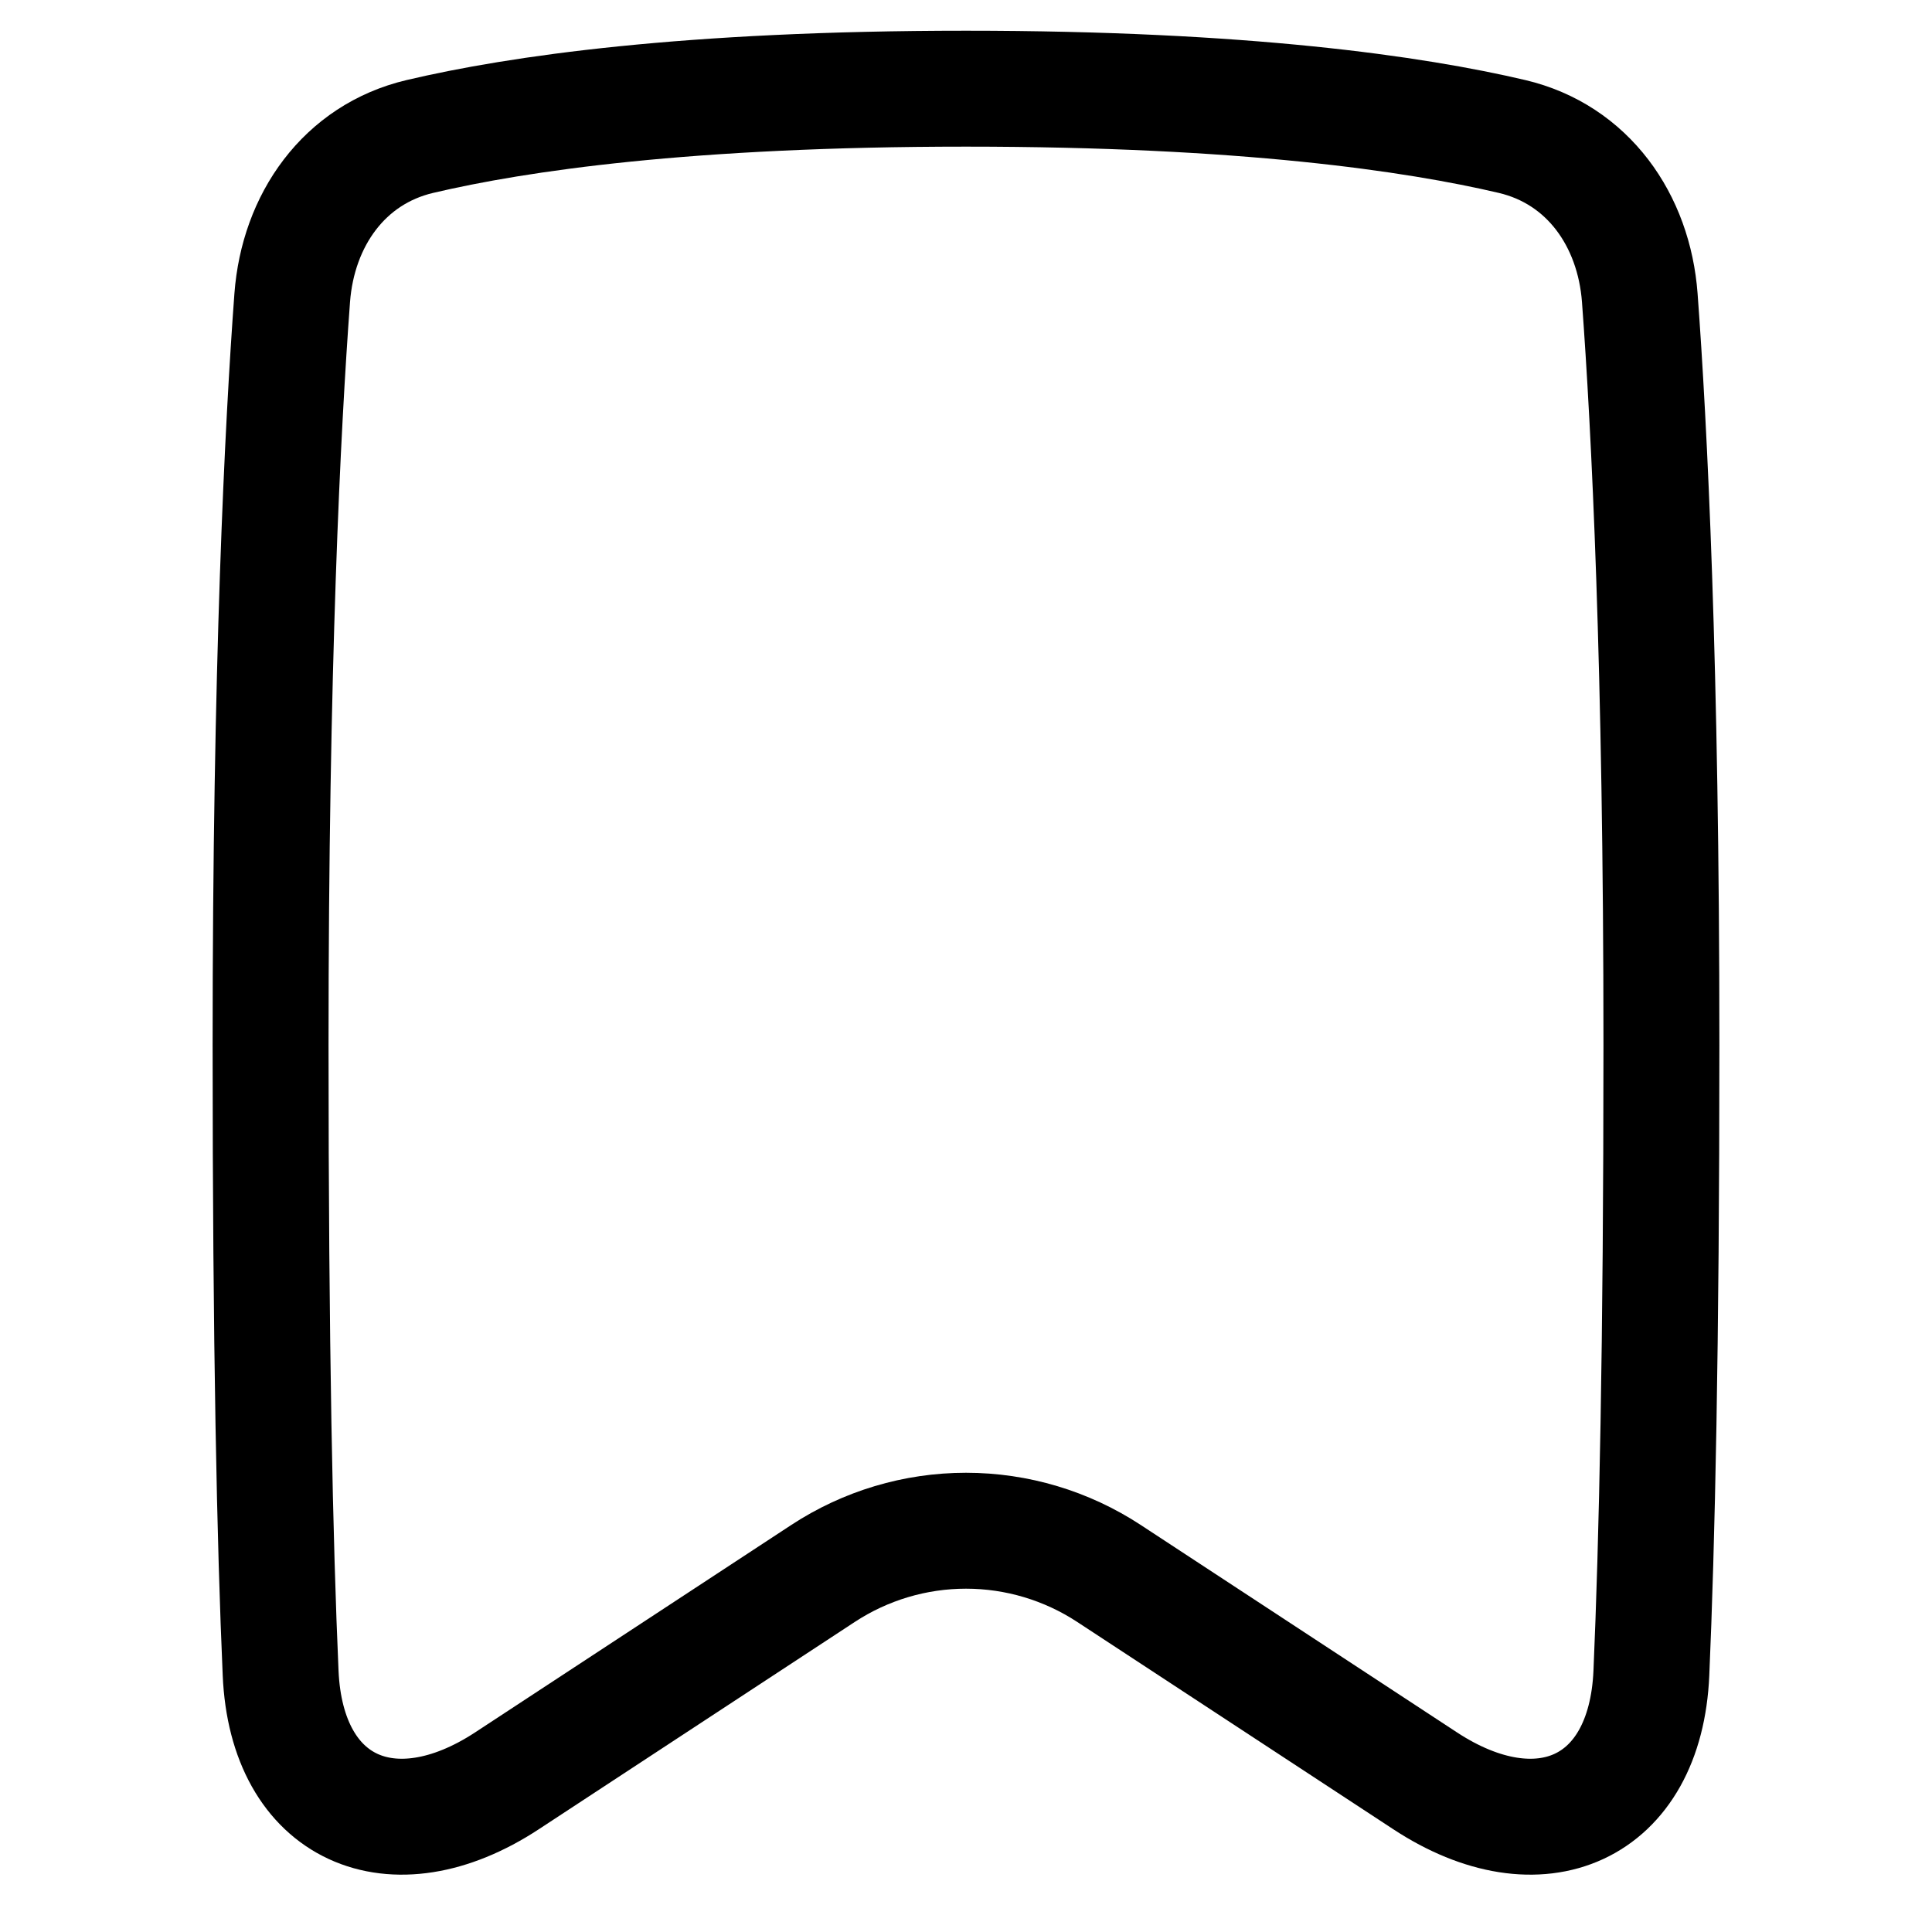 <svg width="20" height="20" viewBox="0 0 20 20" fill="none" xmlns="http://www.w3.org/2000/svg">
<path d="M3.025 3.083C3.085 2.279 3.562 1.598 4.346 1.413C5.36 1.174 7.119 0.918 10 0.918C12.88 0.918 14.64 1.175 15.653 1.413C16.438 1.598 16.915 2.279 16.975 3.083C17.074 4.42 17.199 6.888 17.199 10.817C17.199 13.942 17.153 15.985 17.095 17.319C17.034 18.735 15.938 19.213 14.753 18.435L11.481 16.289C11.041 16 10.526 15.846 10 15.846C9.474 15.846 8.959 16 8.519 16.289L5.248 18.435C4.062 19.213 2.966 18.735 2.905 17.319C2.846 15.985 2.801 13.942 2.801 10.817C2.801 6.888 2.926 4.42 3.025 3.083Z" stroke="black" stroke-width="1.2" stroke-linecap="round" stroke-linejoin="round"/>
</svg>

